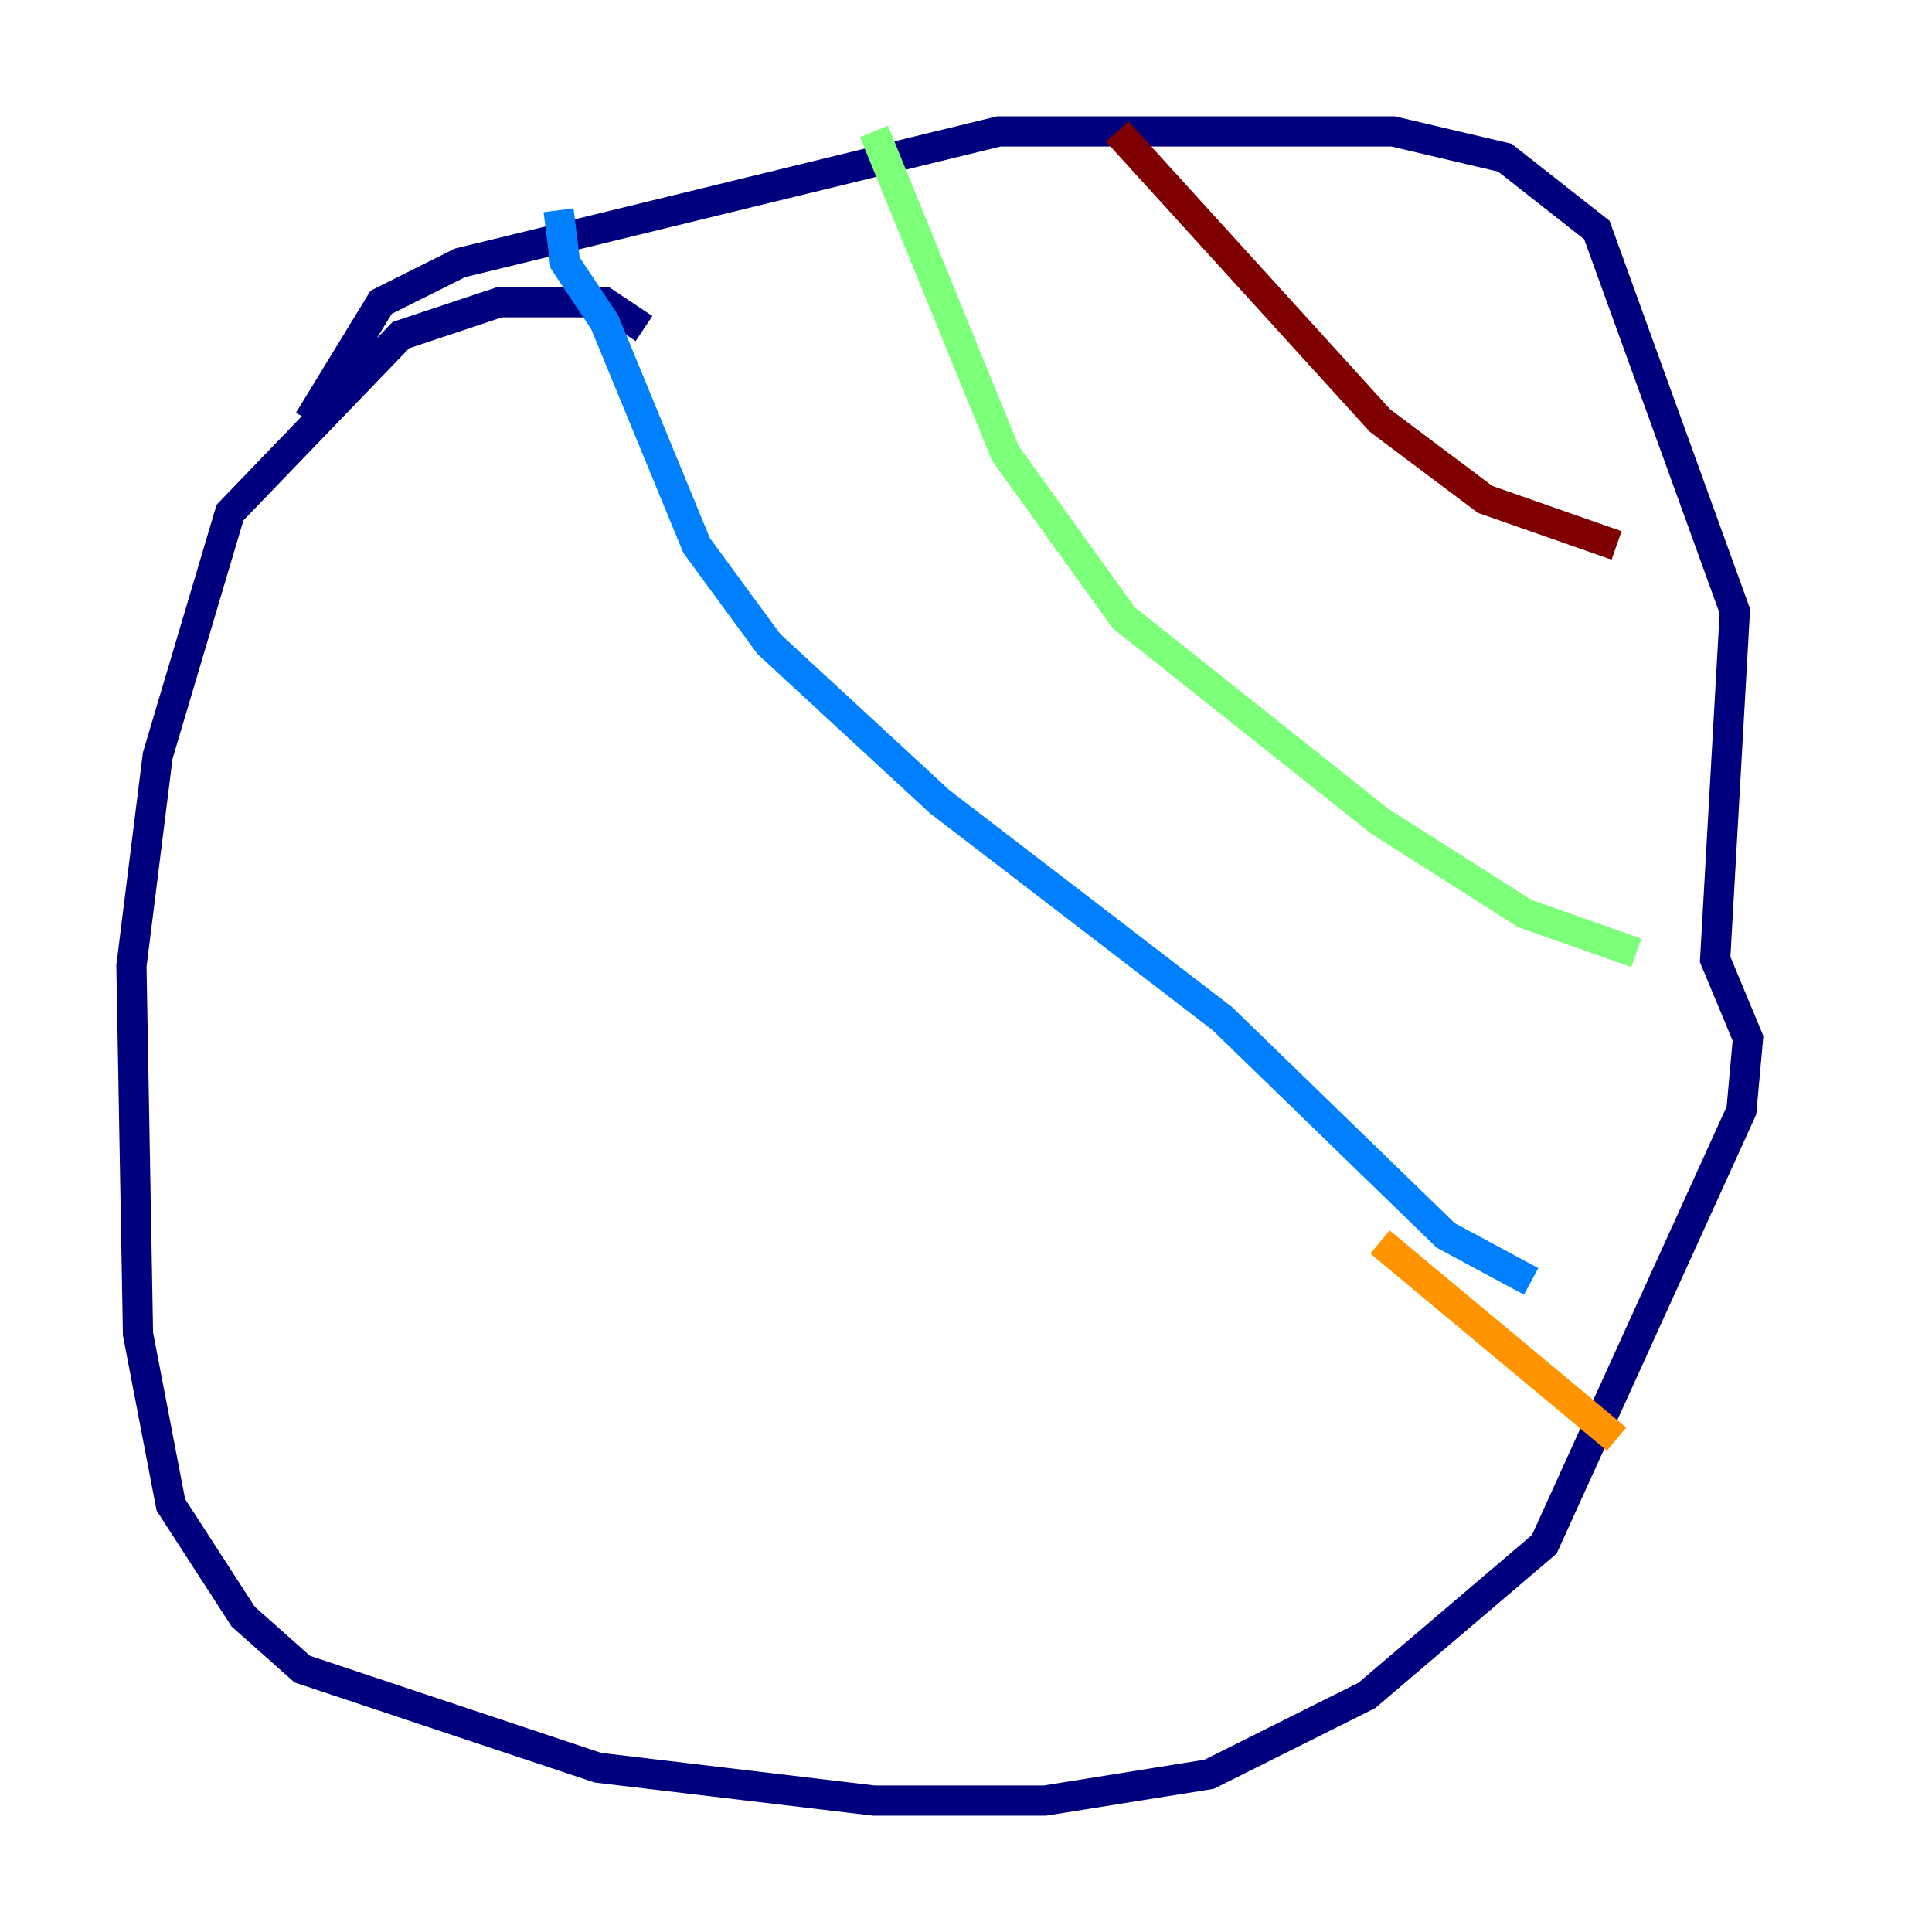 <?xml version="1.0" encoding="utf-8" ?>
<svg baseProfile="tiny" height="128" version="1.2" viewBox="0,0,128,128" width="128" xmlns="http://www.w3.org/2000/svg" xmlns:ev="http://www.w3.org/2001/xml-events" xmlns:xlink="http://www.w3.org/1999/xlink"><defs /><polyline fill="none" points="42.667,21.769 40.054,20.027 33.088,20.027 26.558,22.204 15.238,33.959 10.449,50.068 8.707,64.0 9.143,88.381 11.32,99.701 16.109,107.102 20.027,110.585 39.619,117.116 57.905,119.293 69.225,119.293 80.109,117.551 90.558,112.326 102.313,102.313 115.374,73.578 115.809,68.789 113.633,63.565 114.939,40.49 105.796,15.238 99.701,10.449 92.299,8.707 66.177,8.707 30.476,17.415 25.252,20.027 20.463,27.864" stroke="#00007f" stroke-width="2" /><polyline fill="none" points="37.007,13.932 37.442,17.415 40.054,21.333 46.15,36.136 50.939,42.667 62.258,53.116 80.98,67.483 95.782,81.85 101.442,84.898" stroke="#0080ff" stroke-width="2" /><polyline fill="none" points="57.905,8.707 66.612,30.041 74.449,40.925 91.429,54.422 101.007,60.517 108.408,63.129" stroke="#7cff79" stroke-width="2" /><polyline fill="none" points="91.429,82.286 107.102,95.347" stroke="#ff9400" stroke-width="2" /><polyline fill="none" points="74.014,8.707 91.429,27.864 98.395,33.088 107.102,36.136" stroke="#7f0000" stroke-width="2" /></svg>